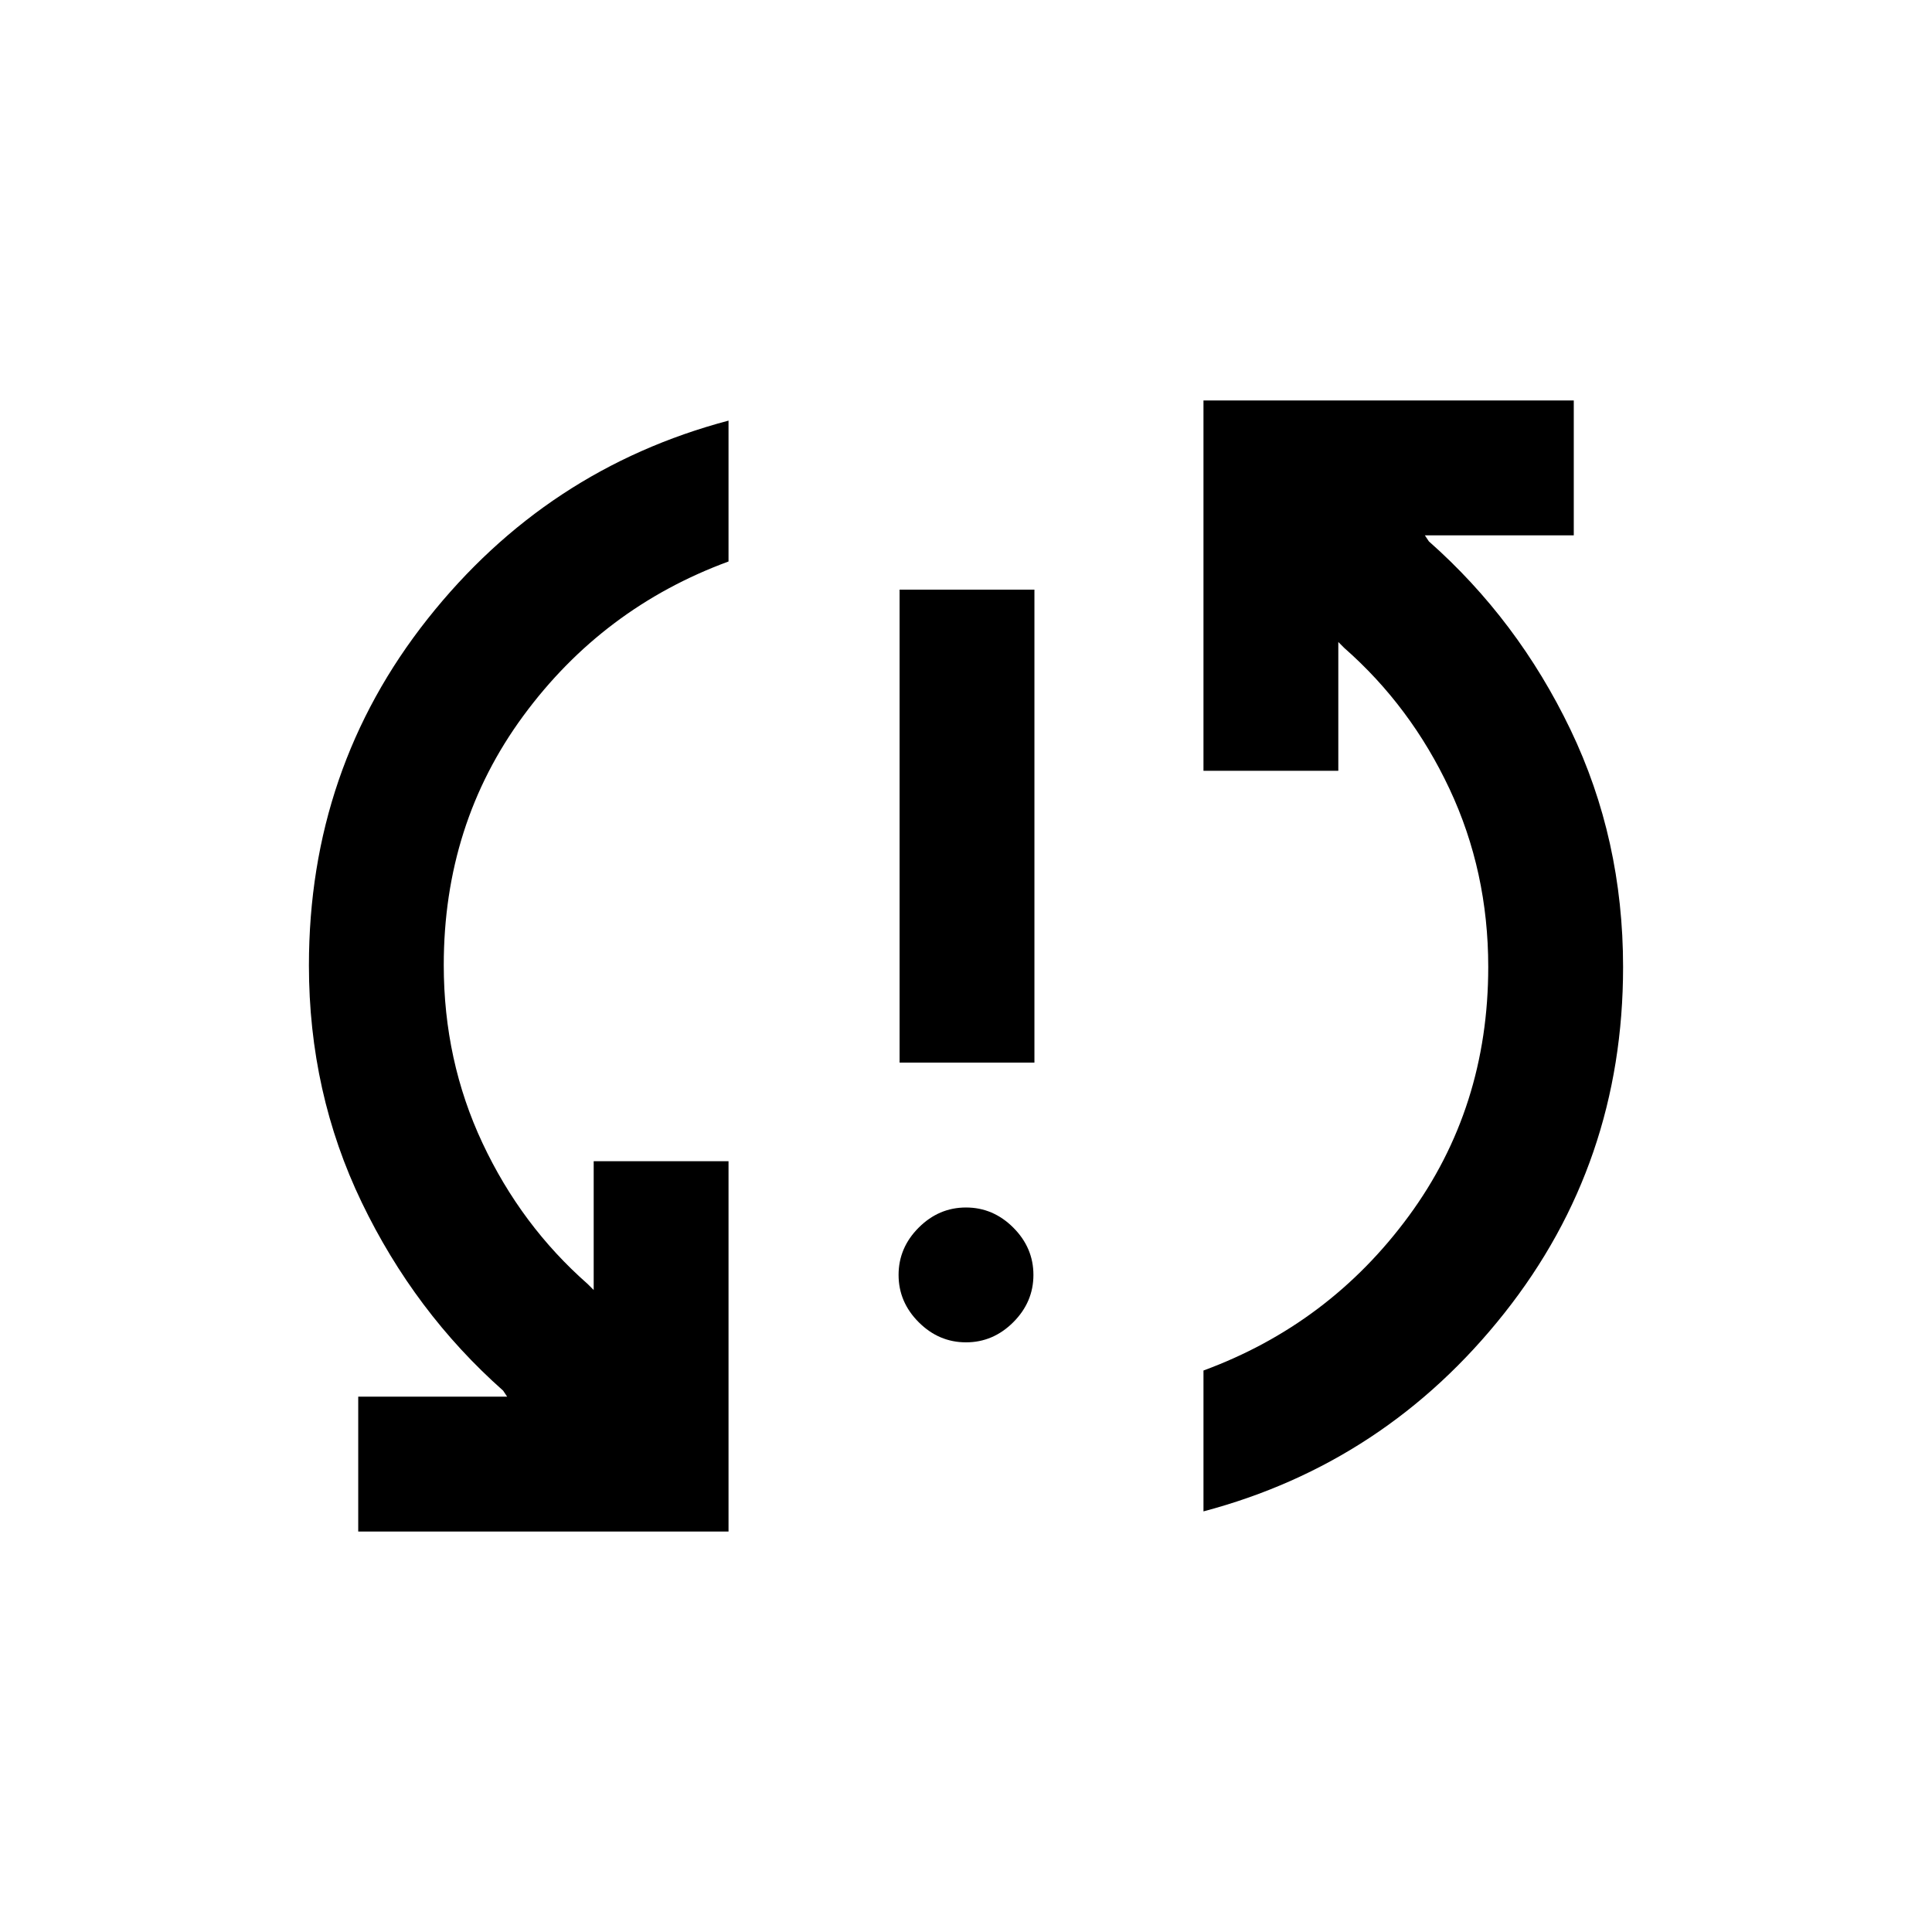 <svg xmlns="http://www.w3.org/2000/svg" height="20" viewBox="0 -960 960 960" width="20"><path d="M178-199v-67h74l-2-3q-44-39-70.25-93.51-26.25-54.52-26.25-117.75 0-97.74 59-172.24Q271.5-727 362-751v70q-62.5 23-102 76.74-39.5 53.74-39.5 123.81 0 47.45 19.25 88.45T292-322l3 3v-64h67v184H178Zm302-94q-13.5 0-23.5-10t-10-23.5q0-13.5 10-23.5t23.5-10q13.5 0 23.5 10t10 23.5q0 13.5-10 23.5T480-293Zm-33-139v-235h67v235h-67Zm151 223v-70q62.5-23 102-76.74 39.5-53.74 39.5-123.81 0-47.45-19.25-88.45T668-638l-3-3v64h-67v-184h184v67h-74l2 3q44.22 39.1 70.36 93.55Q806.5-543 806.5-479.5q0 97.5-59 172T598-209Z"/></svg>